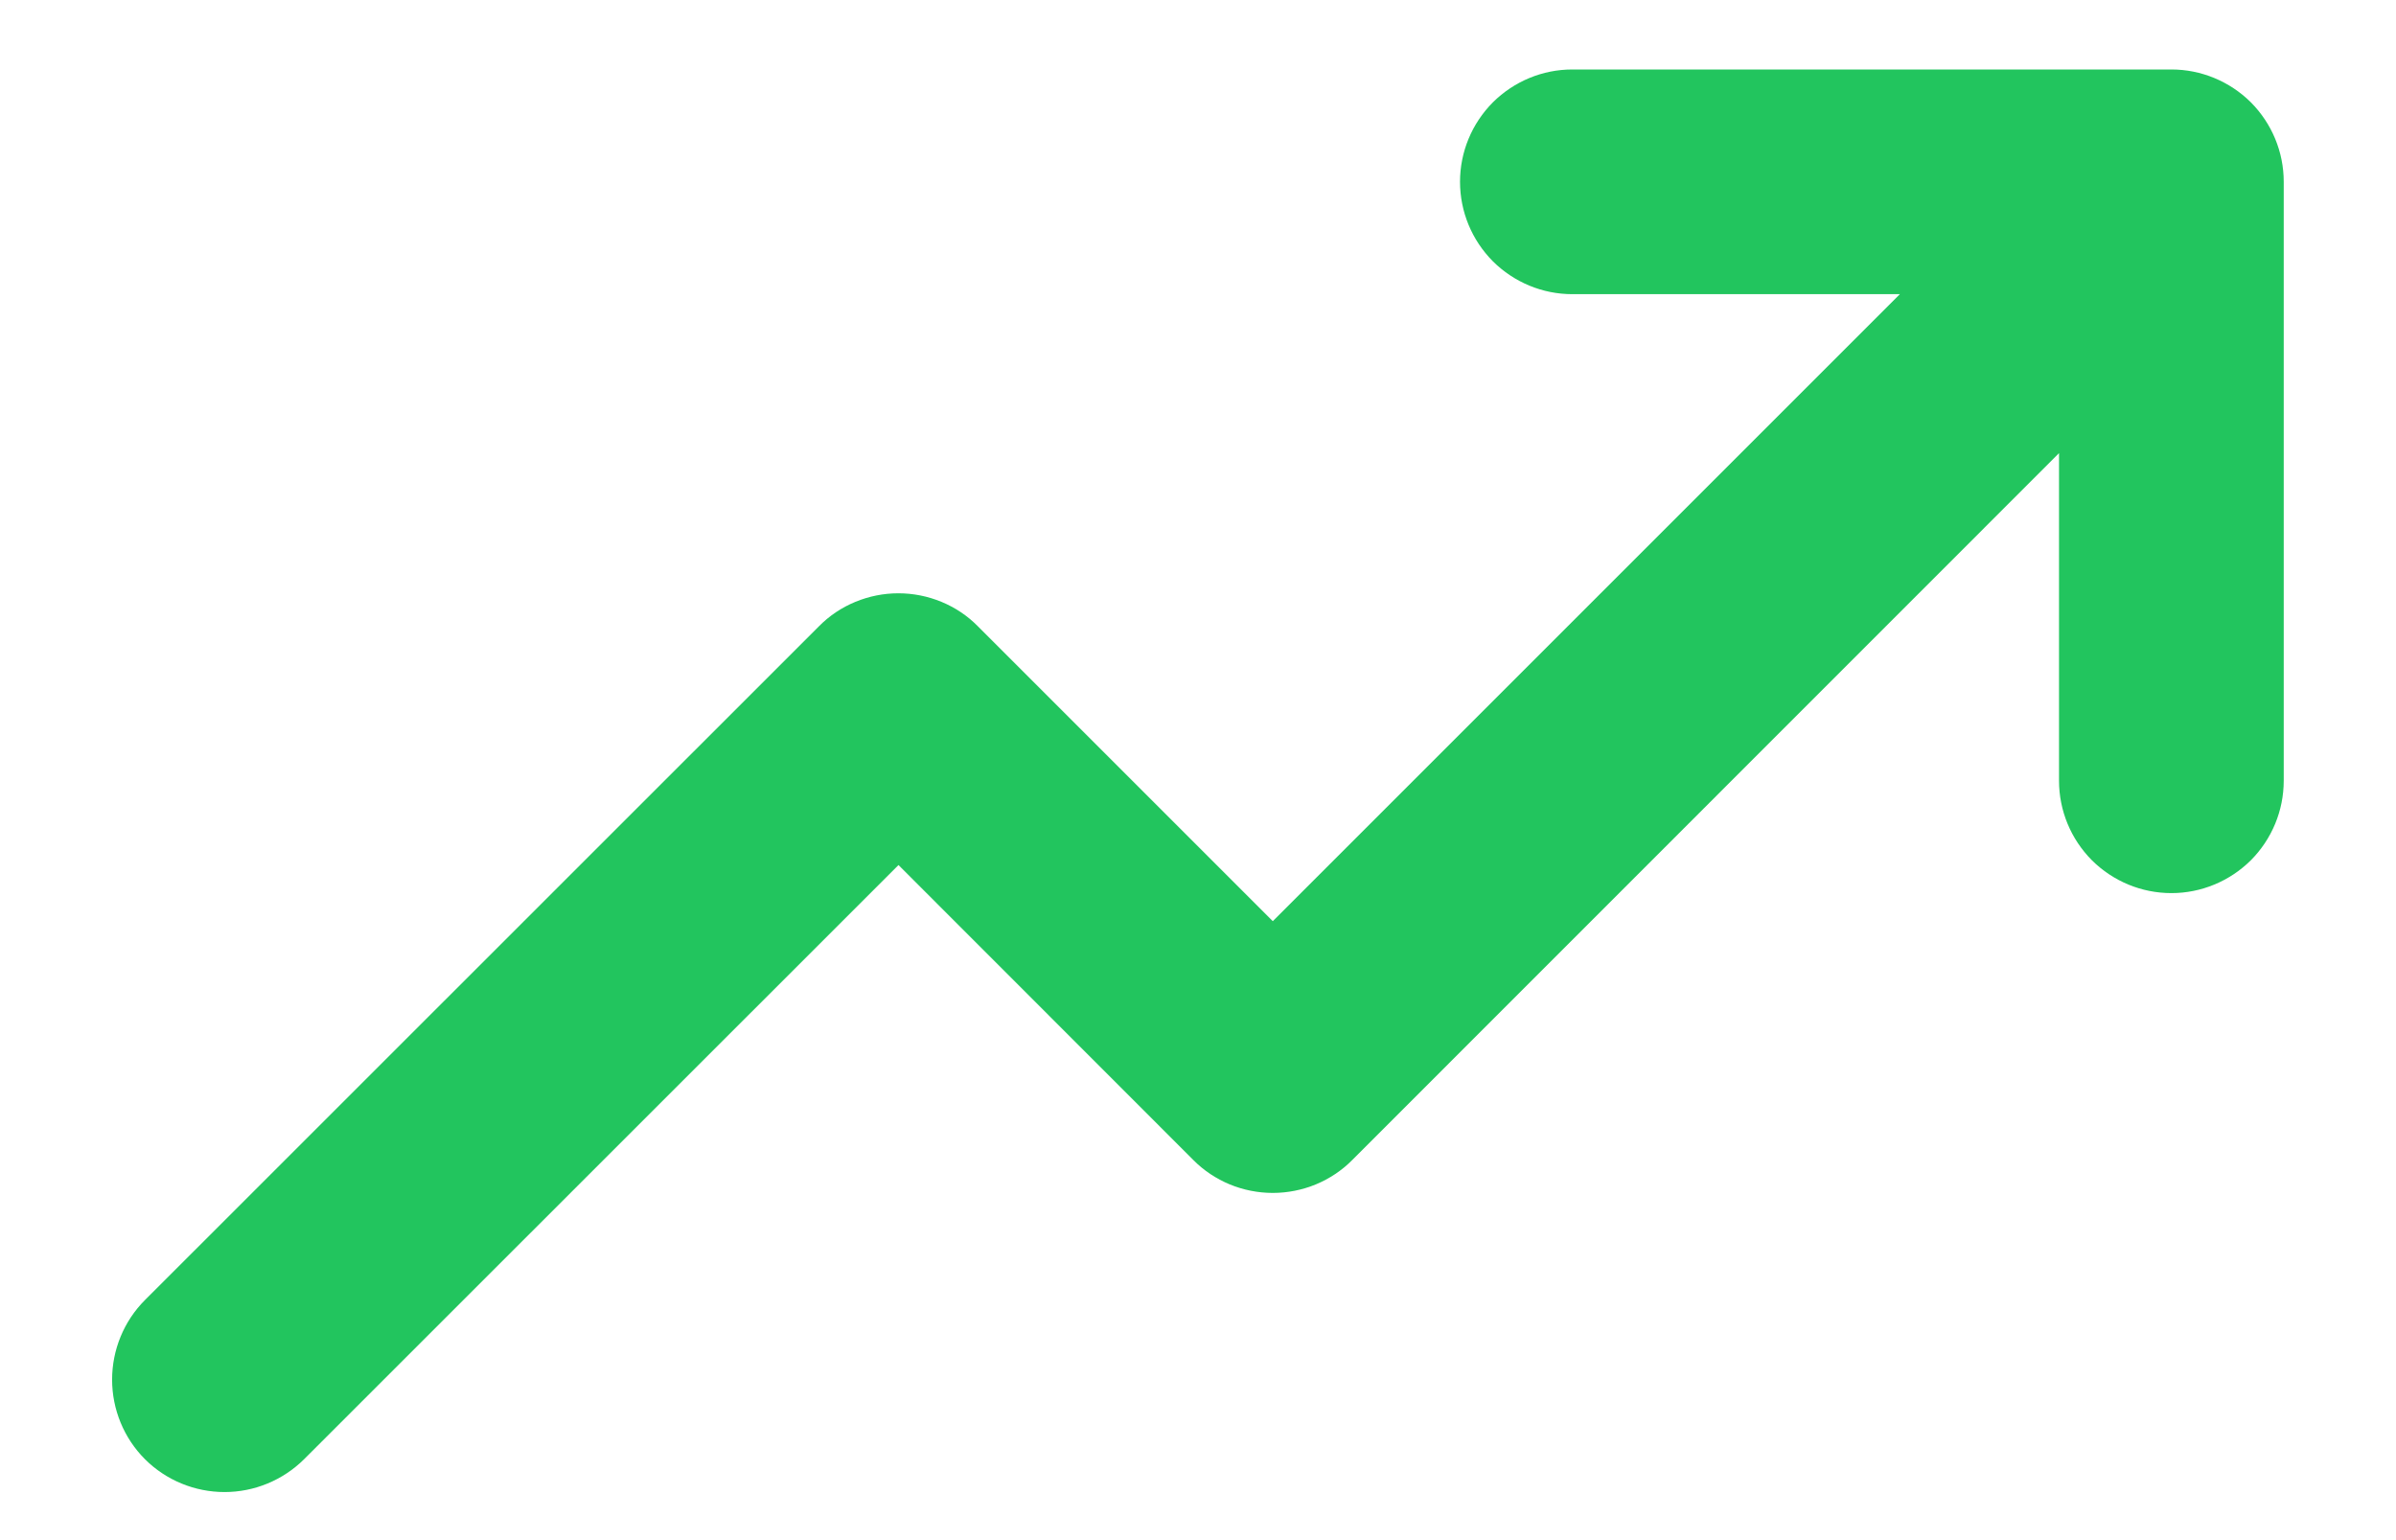 <svg width="14" height="9" viewBox="0 0 14 9" fill="none" xmlns="http://www.w3.org/2000/svg">
<path d="M13.344 1.062V4.562C13.344 4.737 13.275 4.903 13.152 5.027C13.028 5.15 12.861 5.219 12.688 5.219C12.513 5.219 12.347 5.15 12.223 5.027C12.1 4.903 12.031 4.737 12.031 4.562V2.648L7.902 6.778C7.841 6.84 7.768 6.888 7.689 6.921C7.609 6.954 7.523 6.971 7.437 6.971C7.351 6.971 7.265 6.954 7.185 6.921C7.106 6.888 7.033 6.84 6.972 6.778L5.25 5.055L1.777 8.527C1.653 8.65 1.486 8.719 1.312 8.719C1.138 8.719 0.97 8.65 0.847 8.527C0.724 8.404 0.655 8.236 0.655 8.062C0.655 7.888 0.724 7.72 0.847 7.597L4.785 3.66C4.846 3.598 4.918 3.55 4.998 3.517C5.078 3.484 5.163 3.467 5.249 3.467C5.336 3.467 5.421 3.484 5.501 3.517C5.581 3.55 5.653 3.598 5.714 3.66L7.437 5.383L11.101 1.719H9.187C9.013 1.719 8.847 1.65 8.723 1.527C8.6 1.403 8.531 1.237 8.531 1.062C8.531 0.888 8.6 0.722 8.723 0.598C8.847 0.475 9.013 0.406 9.187 0.406H12.688C12.861 0.406 13.028 0.475 13.152 0.598C13.275 0.722 13.344 0.888 13.344 1.062Z" fill="#22C55E"/>
</svg>
